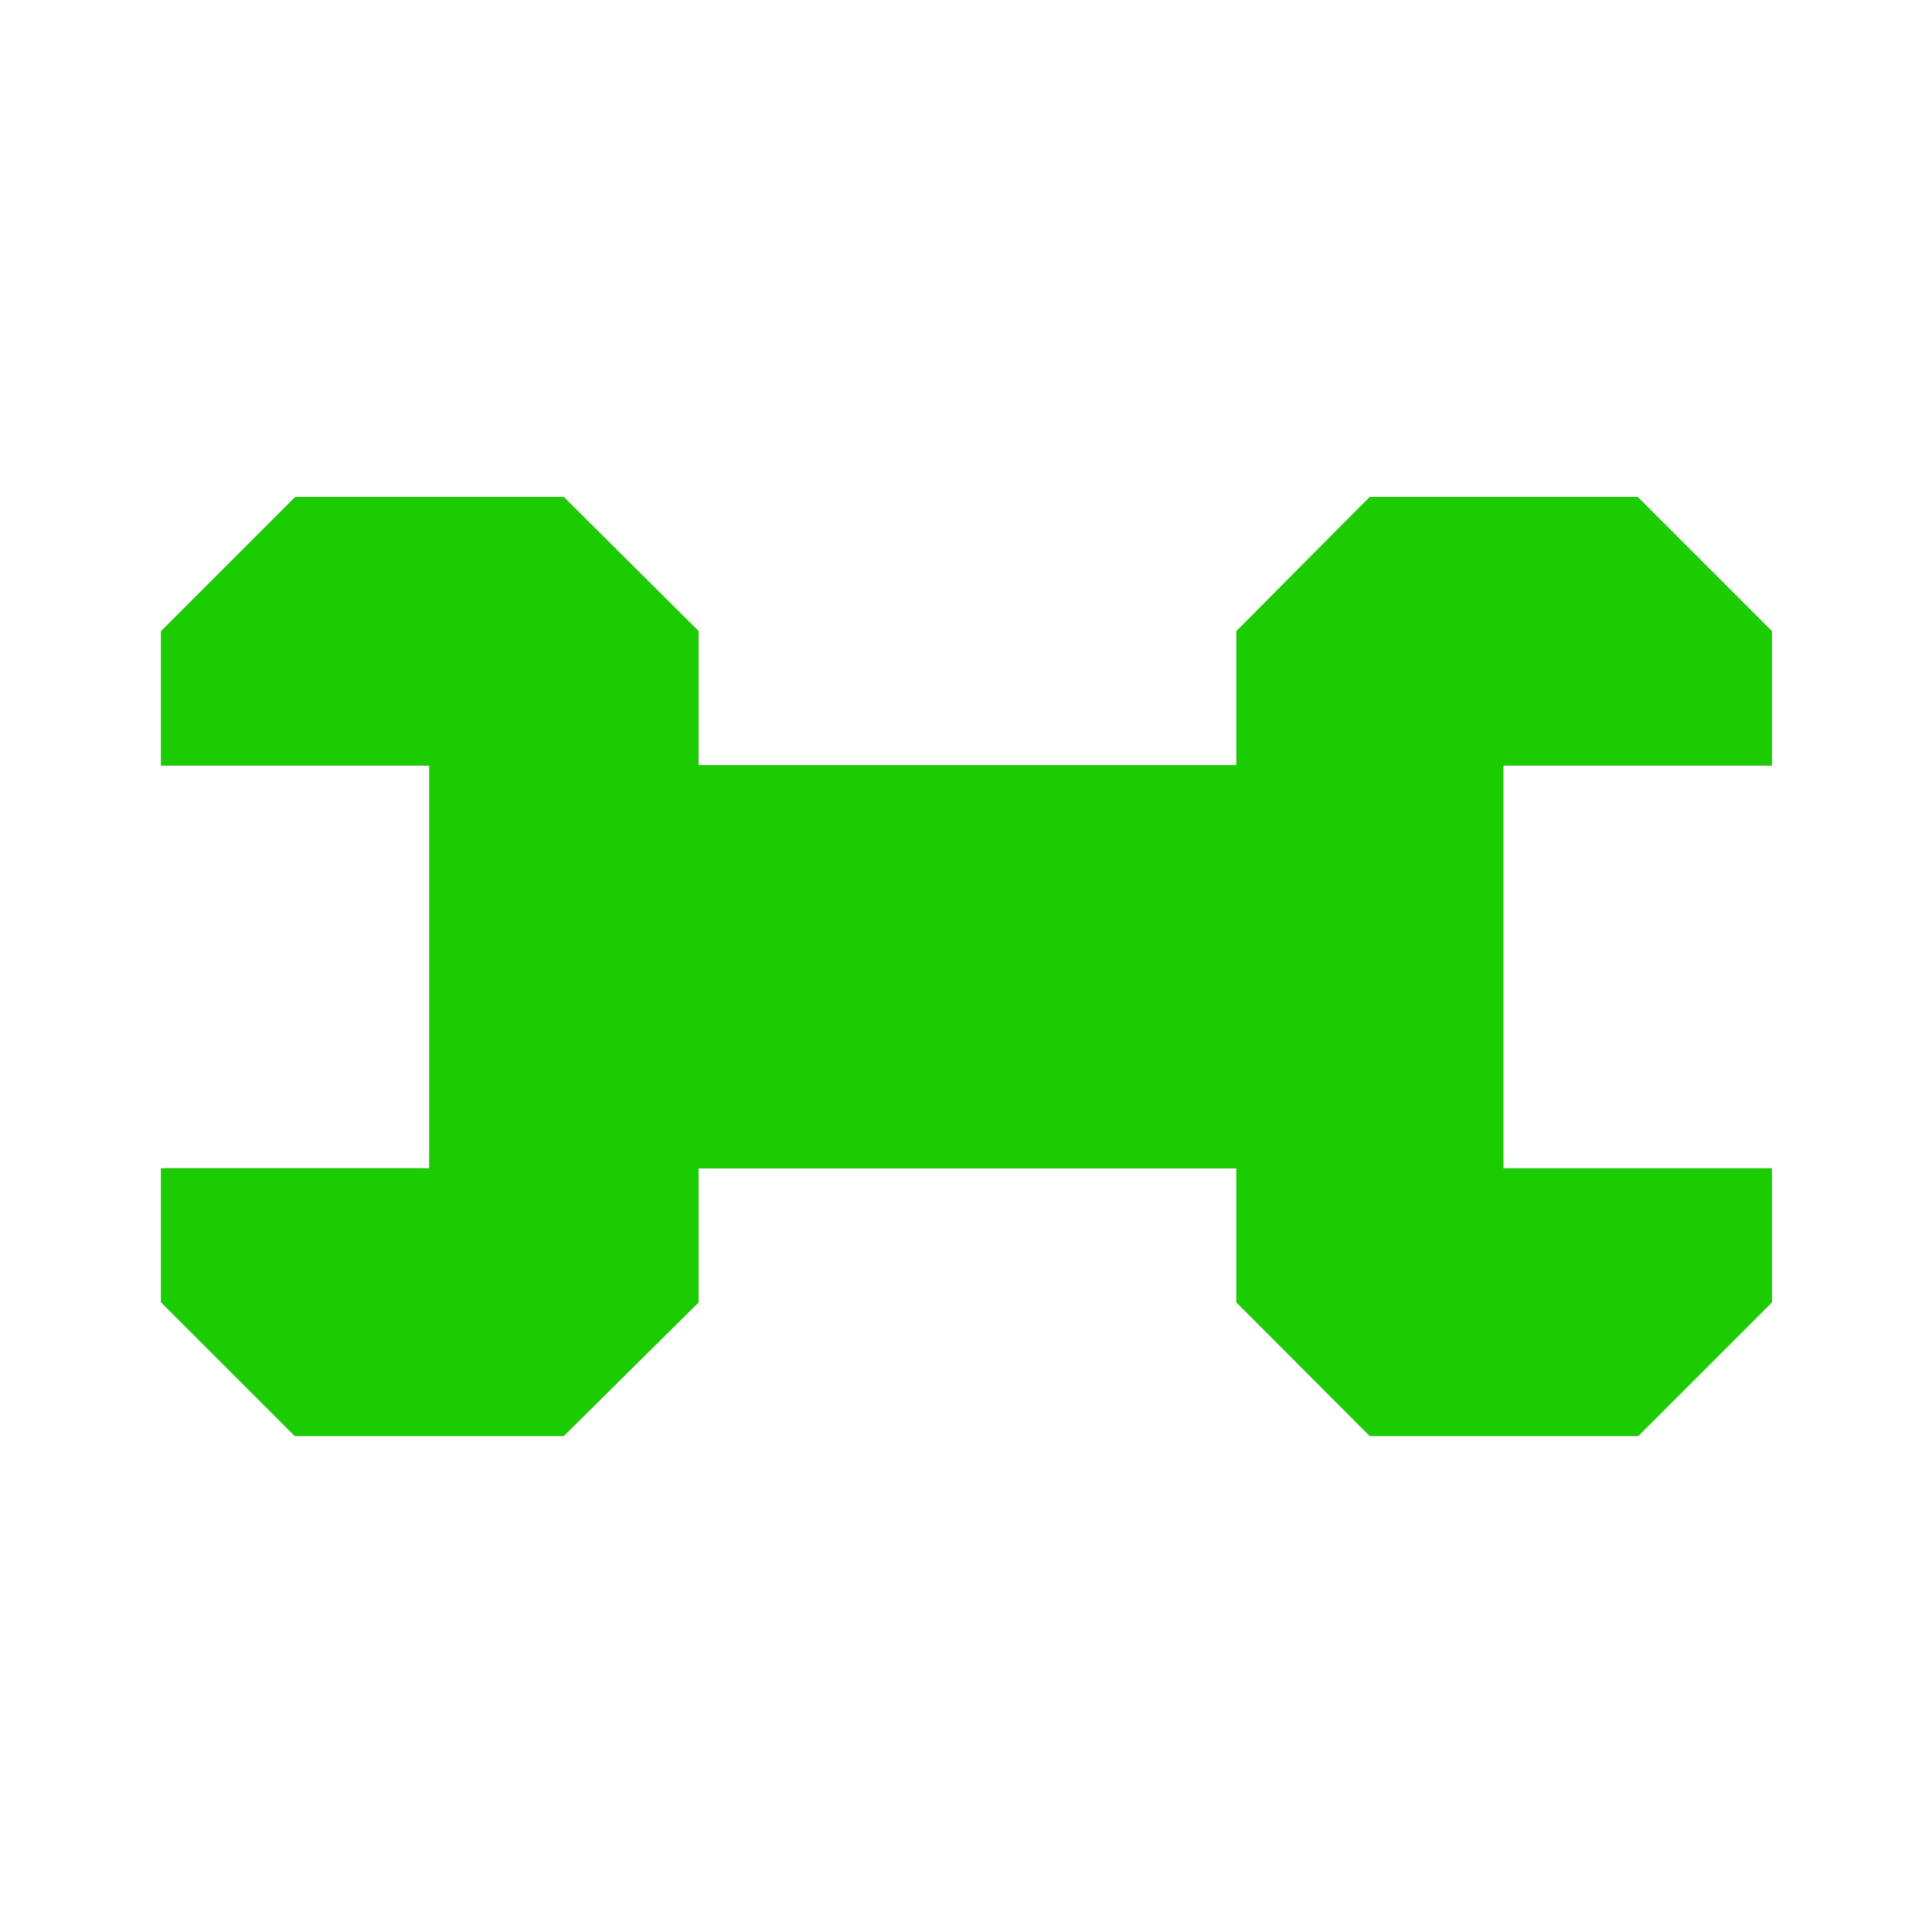 <?xml version="1.0" encoding="UTF-8" standalone="no"?>
<!-- Created with Inkscape (http://www.inkscape.org/) -->

<svg
   width="24"
   height="24"
   viewBox="0 0 24 24"
   version="1.1"
   id="svg1"
   xml:space="preserve"
   xmlns="http://www.w3.org/2000/svg"
   xmlns:svg="http://www.w3.org/2000/svg"
   xmlns:rdf="http://www.w3.org/1999/02/22-rdf-syntax-ns#"
   xmlns:cc="http://creativecommons.org/ns#"><defs
     id="defs1"><filter
       style="color-interpolation-filters:sRGB"
       id="filter1"
       x="-0.059"
       y="-0.102"
       width="1.119"
       height="1.204"><feGaussianBlur
         stdDeviation="0.593"
         id="feGaussianBlur1" /></filter></defs><g
     id="g2"><g
       id="g1"
       style="display:inline;opacity:0.75;fill:#404040;fill-opacity:1;filter:url(#filter1)"
       transform="matrix(0.834,0,0,0.834,0.33,0.33)"><path
         id="path1"
         style="fill:#404040;fill-opacity:1;stroke:none;stroke-width:1px;stroke-linecap:butt;stroke-linejoin:miter;stroke-opacity:1"
         d="m 4.004,7.006 -2,2 v 2 h 3.996 v 6 c -1.542,0 -3.663,-0.002 -3.996,0 v 1.996 l 1.992,1.992 h 4.004 L 10.01,19.002 v -0.002 -1.994 h 8.01 v 1.994 0.002 l 1.988,1.992 h 3.996 l 1.992,-1.992 v -1.996 c -1.179,0 -2.46,0 -4,0 v -2.918 -3.082 c 1.466,0 2.333,6e-6 4,0 V 9.006 l -2,-2 h -3.988 l -1.988,2 V 11 H 10.01 V 9.006 l -2.01,-2 z" /></g><g
       id="layer1"
       style="display:inline;fill:#1bcc00;fill-opacity:1"
       transform="matrix(0.834,0,0,0.834,0.33,0.33)"><path
         id="path16"
         style="fill:#1bcc00;fill-opacity:1;stroke:none;stroke-width:1px;stroke-linecap:butt;stroke-linejoin:miter;stroke-opacity:1"
         d="m 4.004,7.006 -2,2 v 2 h 3.996 v 6 c -1.542,0 -3.663,-0.002 -3.996,0 v 1.996 l 1.992,1.992 h 4.004 L 10.01,19.002 v -0.002 -1.994 h 8.01 v 1.994 0.002 l 1.988,1.992 h 3.996 l 1.992,-1.992 v -1.996 c -1.179,0 -2.46,0 -4,0 v -2.918 -3.082 c 1.466,0 2.333,6e-6 4,0 V 9.006 l -2,-2 h -3.988 l -1.988,2 V 11 H 10.01 V 9.006 l -2.01,-2 z" /></g></g></svg>

